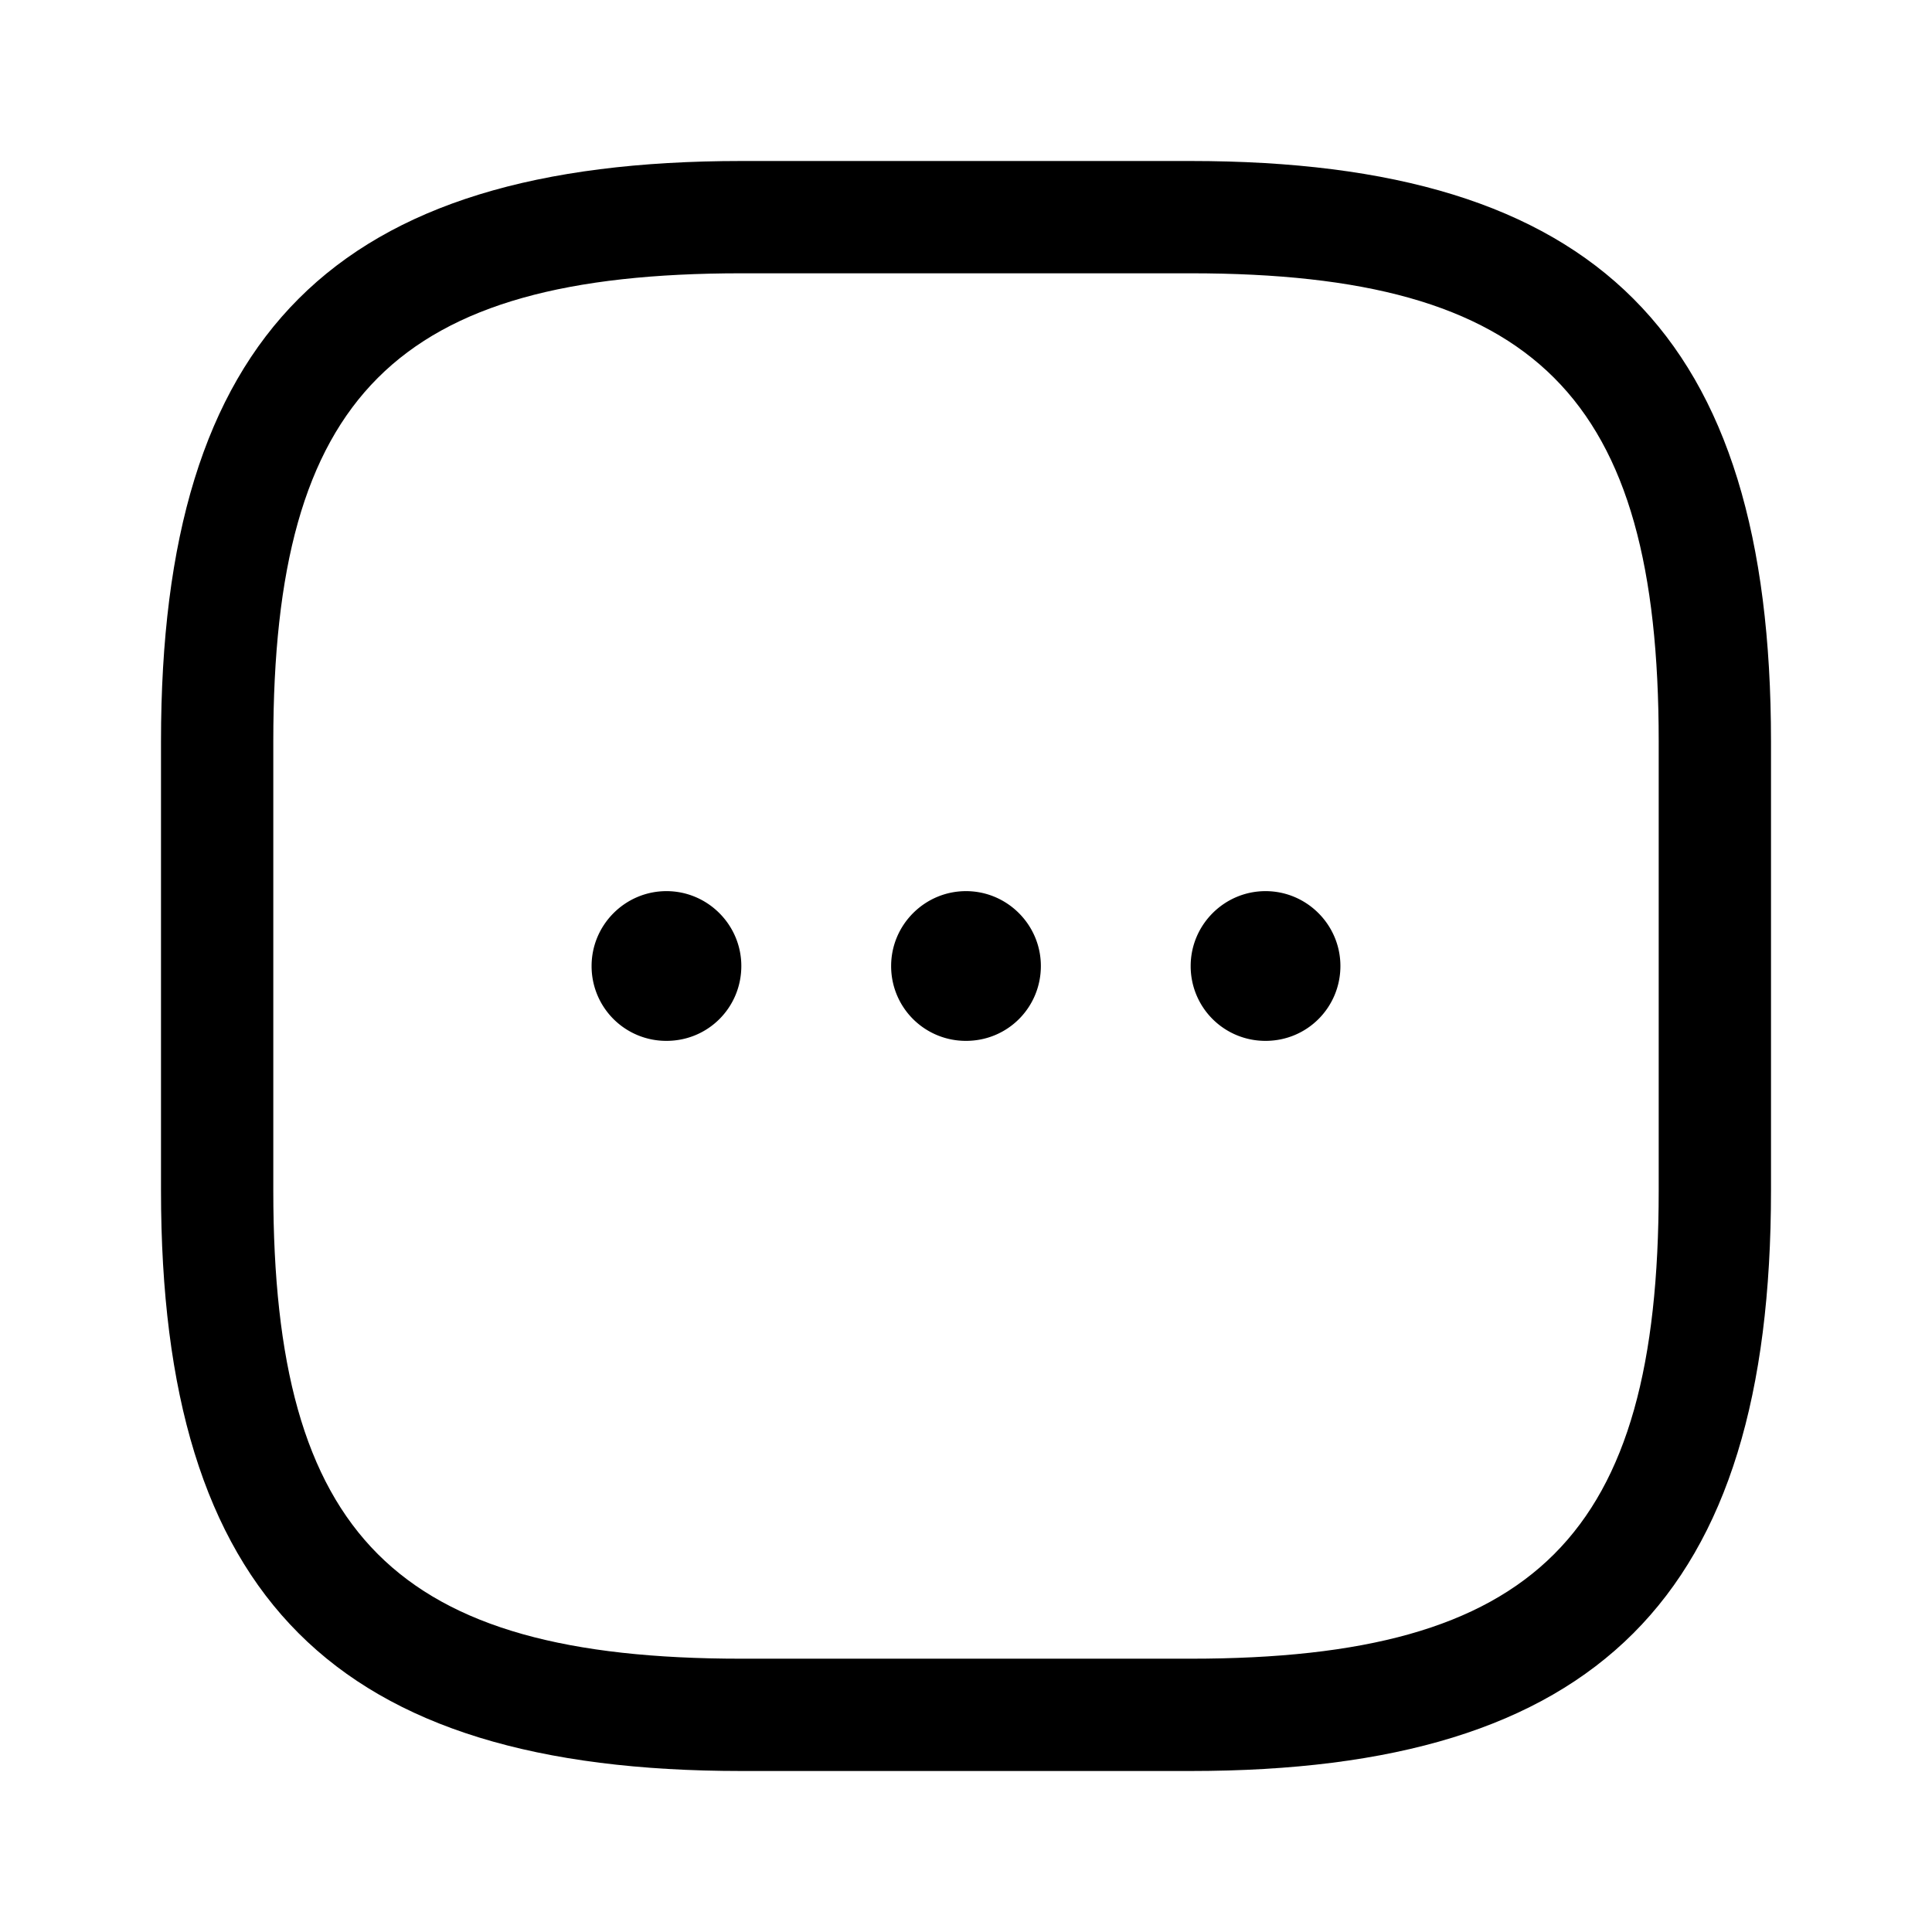 <svg xmlns="http://www.w3.org/2000/svg" width="24" height="24" fill="none" viewBox="0 0 24 24">
  <g class="more-square">
    <g class="more-square">
      <path fill="currentColor" d="M14.79 22H9.21C4.157 22 2 19.842 2 14.79V9.21C2 4.157 4.158 2 9.21 2h5.58C19.843 2 22 4.158 22 9.21v5.58c0 5.052-2.158 7.21-7.21 7.21ZM9.21 3.395c-4.29 0-5.815 1.526-5.815 5.814v5.582c0 4.288 1.526 5.814 5.814 5.814h5.582c4.288 0 5.814-1.526 5.814-5.814V9.209c0-4.288-1.526-5.814-5.814-5.814H9.209Z" class="Vector"/>
      <path fill="currentColor" d="M12 12.93a.927.927 0 0 1-.93-.93c0-.512.418-.93.93-.93s.93.418.93.93-.409.93-.93.93Zm3.721 0a.927.927 0 0 1-.93-.93c0-.512.418-.93.93-.93s.93.418.93.93-.41.93-.93.93Zm-7.441 0a.927.927 0 0 1-.931-.93c0-.512.418-.93.93-.93s.93.418.93.93-.409.93-.93.93Z" class="Vector"/>
    </g>
  </g>
</svg>
